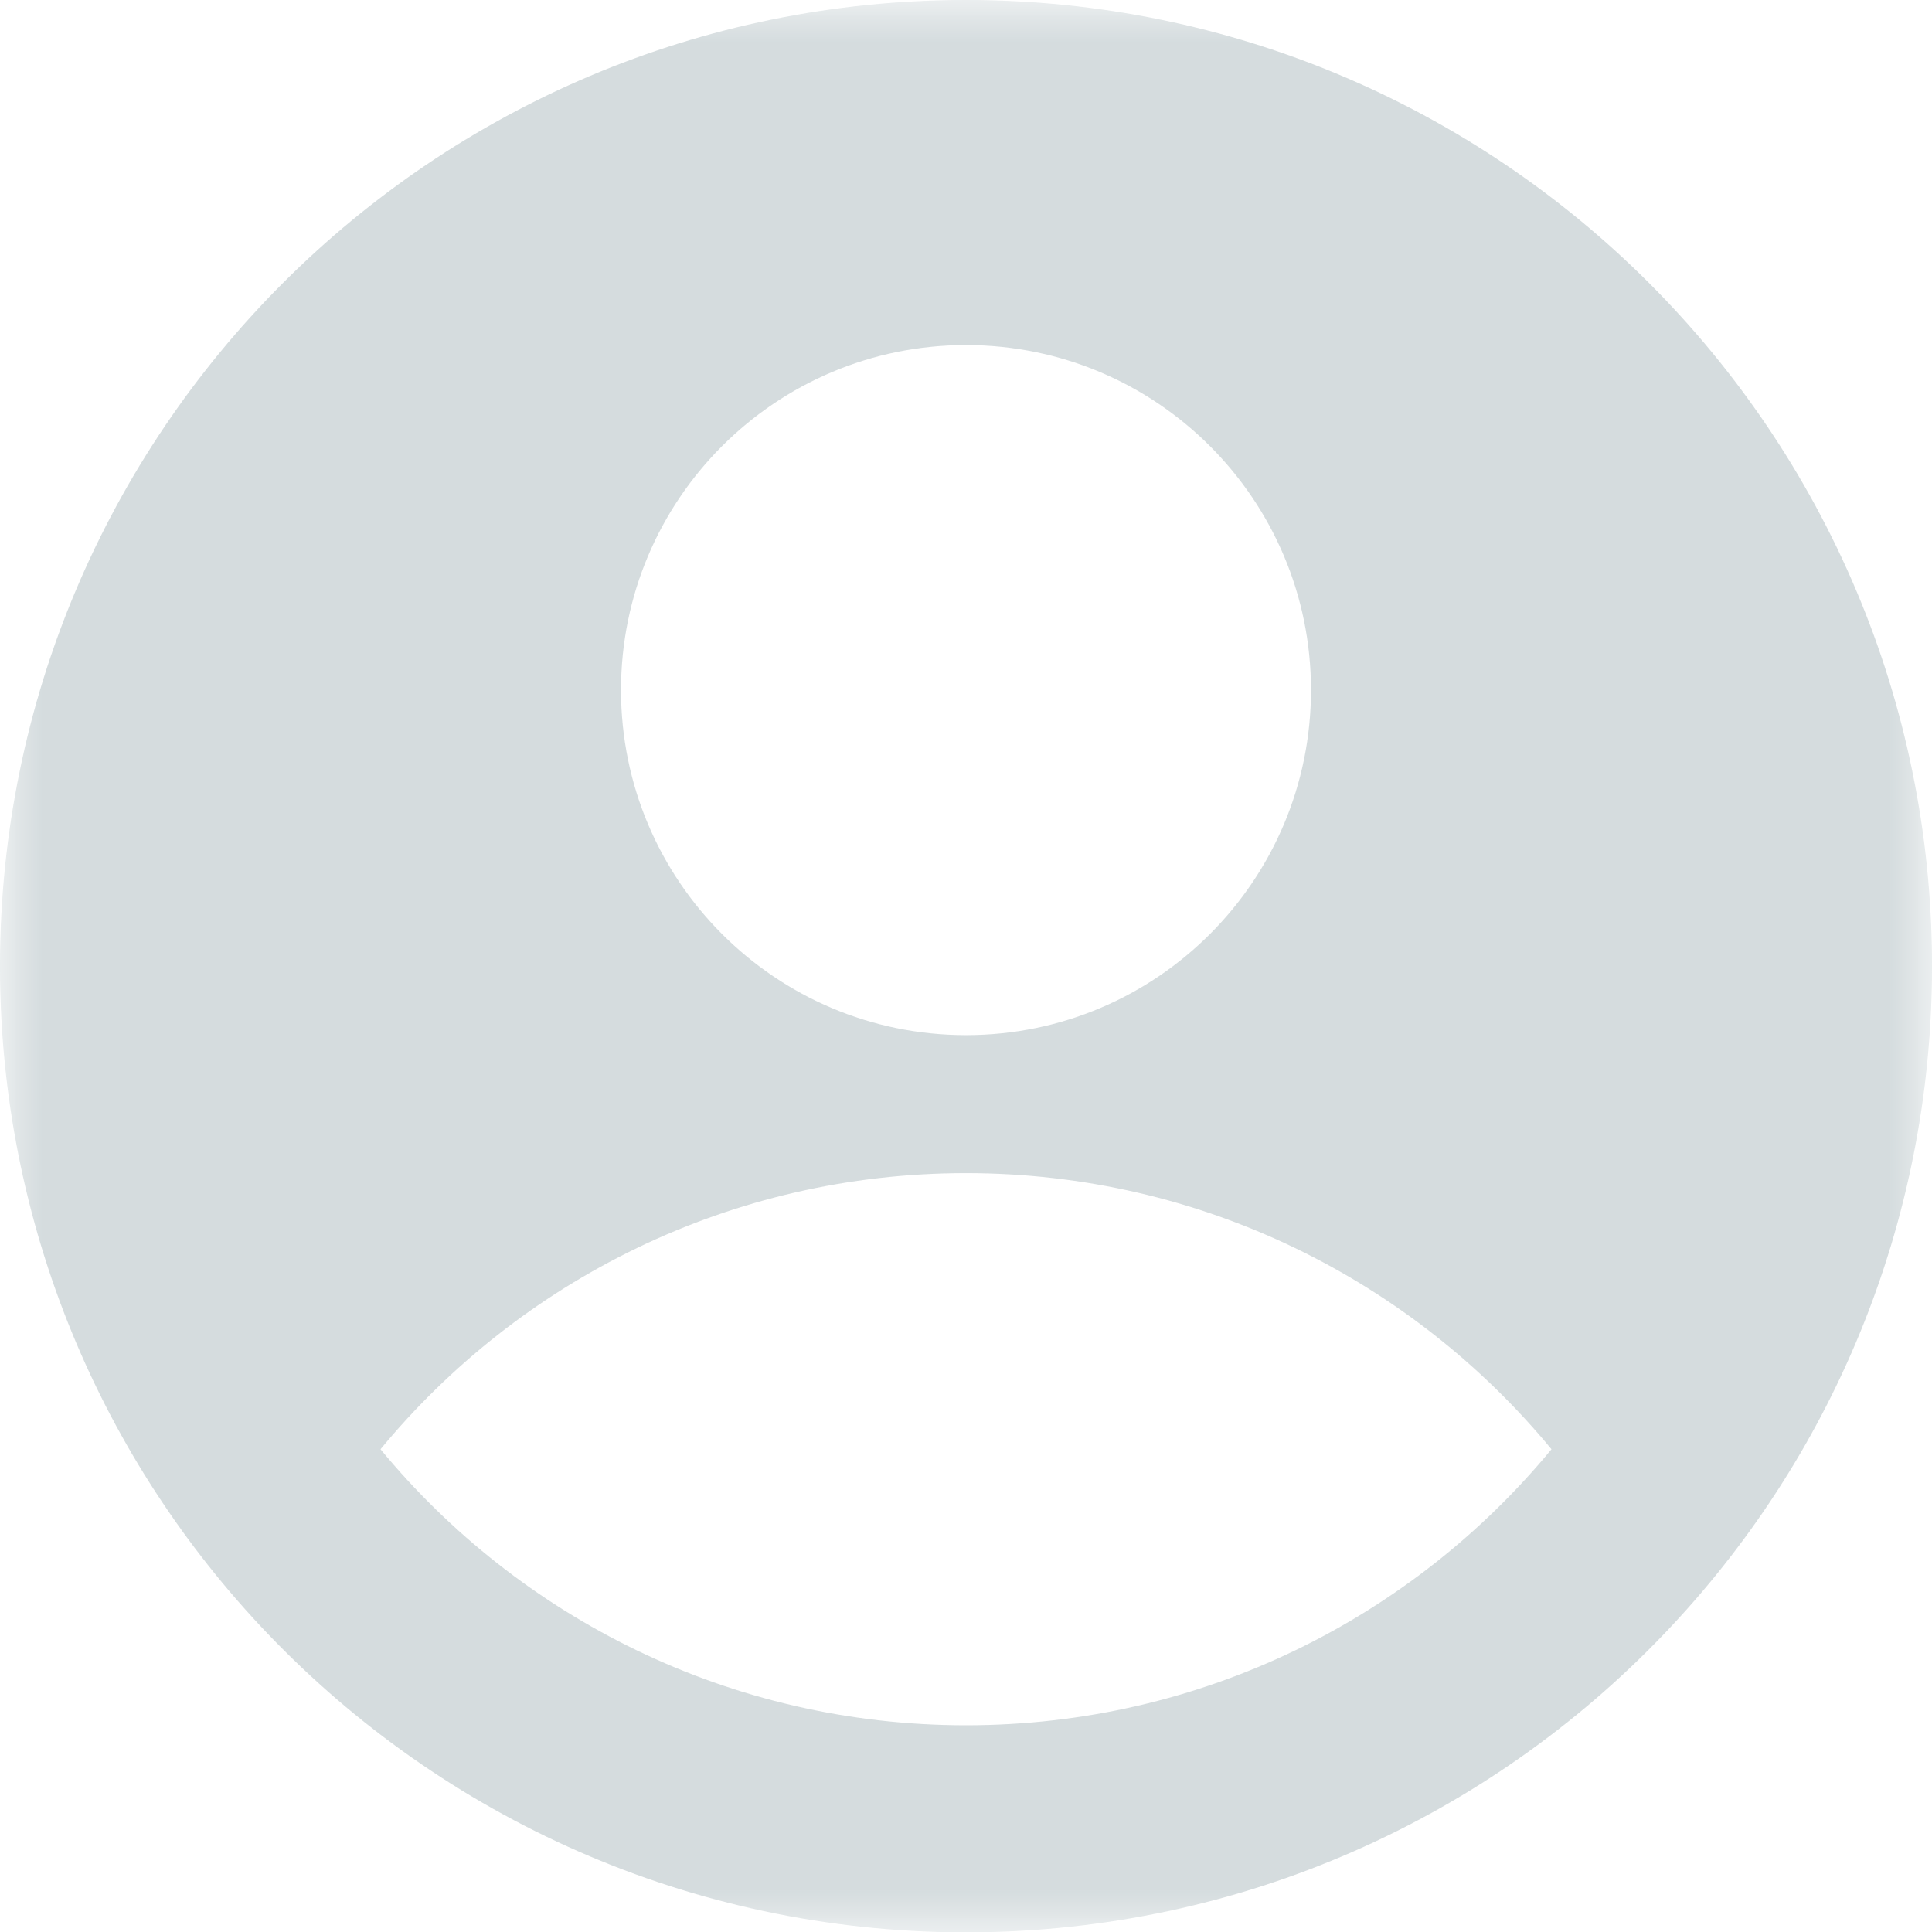 <?xml version="1.0" encoding="UTF-8"?>
<svg width="23px" height="23px" viewBox="0 0 23 23" version="1.1" xmlns="http://www.w3.org/2000/svg" xmlns:xlink="http://www.w3.org/1999/xlink">
    <title>profile</title>
    <defs>
        <polygon id="path-1" points="0 0 23 0 23 23 0 23"></polygon>
    </defs>
    <g id="Page-1" stroke="none" stroke-width="1" fill="none" fill-rule="evenodd" opacity="0.504">
        <g id="1" transform="translate(-309, -772)">
            <g id="profile" transform="translate(309, 772)">
                <mask id="mask-2" fill="white">
                    <use xlink:href="#path-1"></use>
                </mask>
                <g id="Clip-2"></g>
                <path d="M23,11.502 C23,14.586 21.786,17.386 19.811,19.451 C17.725,21.633 14.788,22.994 11.534,23.004 C11.523,23.004 11.511,23.004 11.5,23.004 C11.489,23.004 11.477,23.004 11.466,23.004 C8.212,22.994 5.275,21.633 3.189,19.451 C1.214,17.386 0,14.586 0,11.502 C0,5.15 5.149,0 11.5,0 C17.851,0 23,5.15 23,11.502 Z M18.47,17.253 C16.813,15.246 14.306,13.966 11.5,13.966 C8.694,13.966 6.187,15.246 4.53,17.253 C6.187,19.26 8.694,20.539 11.5,20.539 C14.306,20.539 16.813,19.26 18.47,17.253 Z M11.5,12.323 C13.769,12.323 15.607,10.484 15.607,8.215 C15.607,5.947 13.769,4.108 11.5,4.108 C9.232,4.108 7.393,5.947 7.393,8.215 C7.393,10.484 9.232,12.323 11.5,12.323 Z" id="Fill-1" fill="#ACBABE" mask="url(#mask-2)"></path>
            </g>
        </g>
    </g>
</svg>
